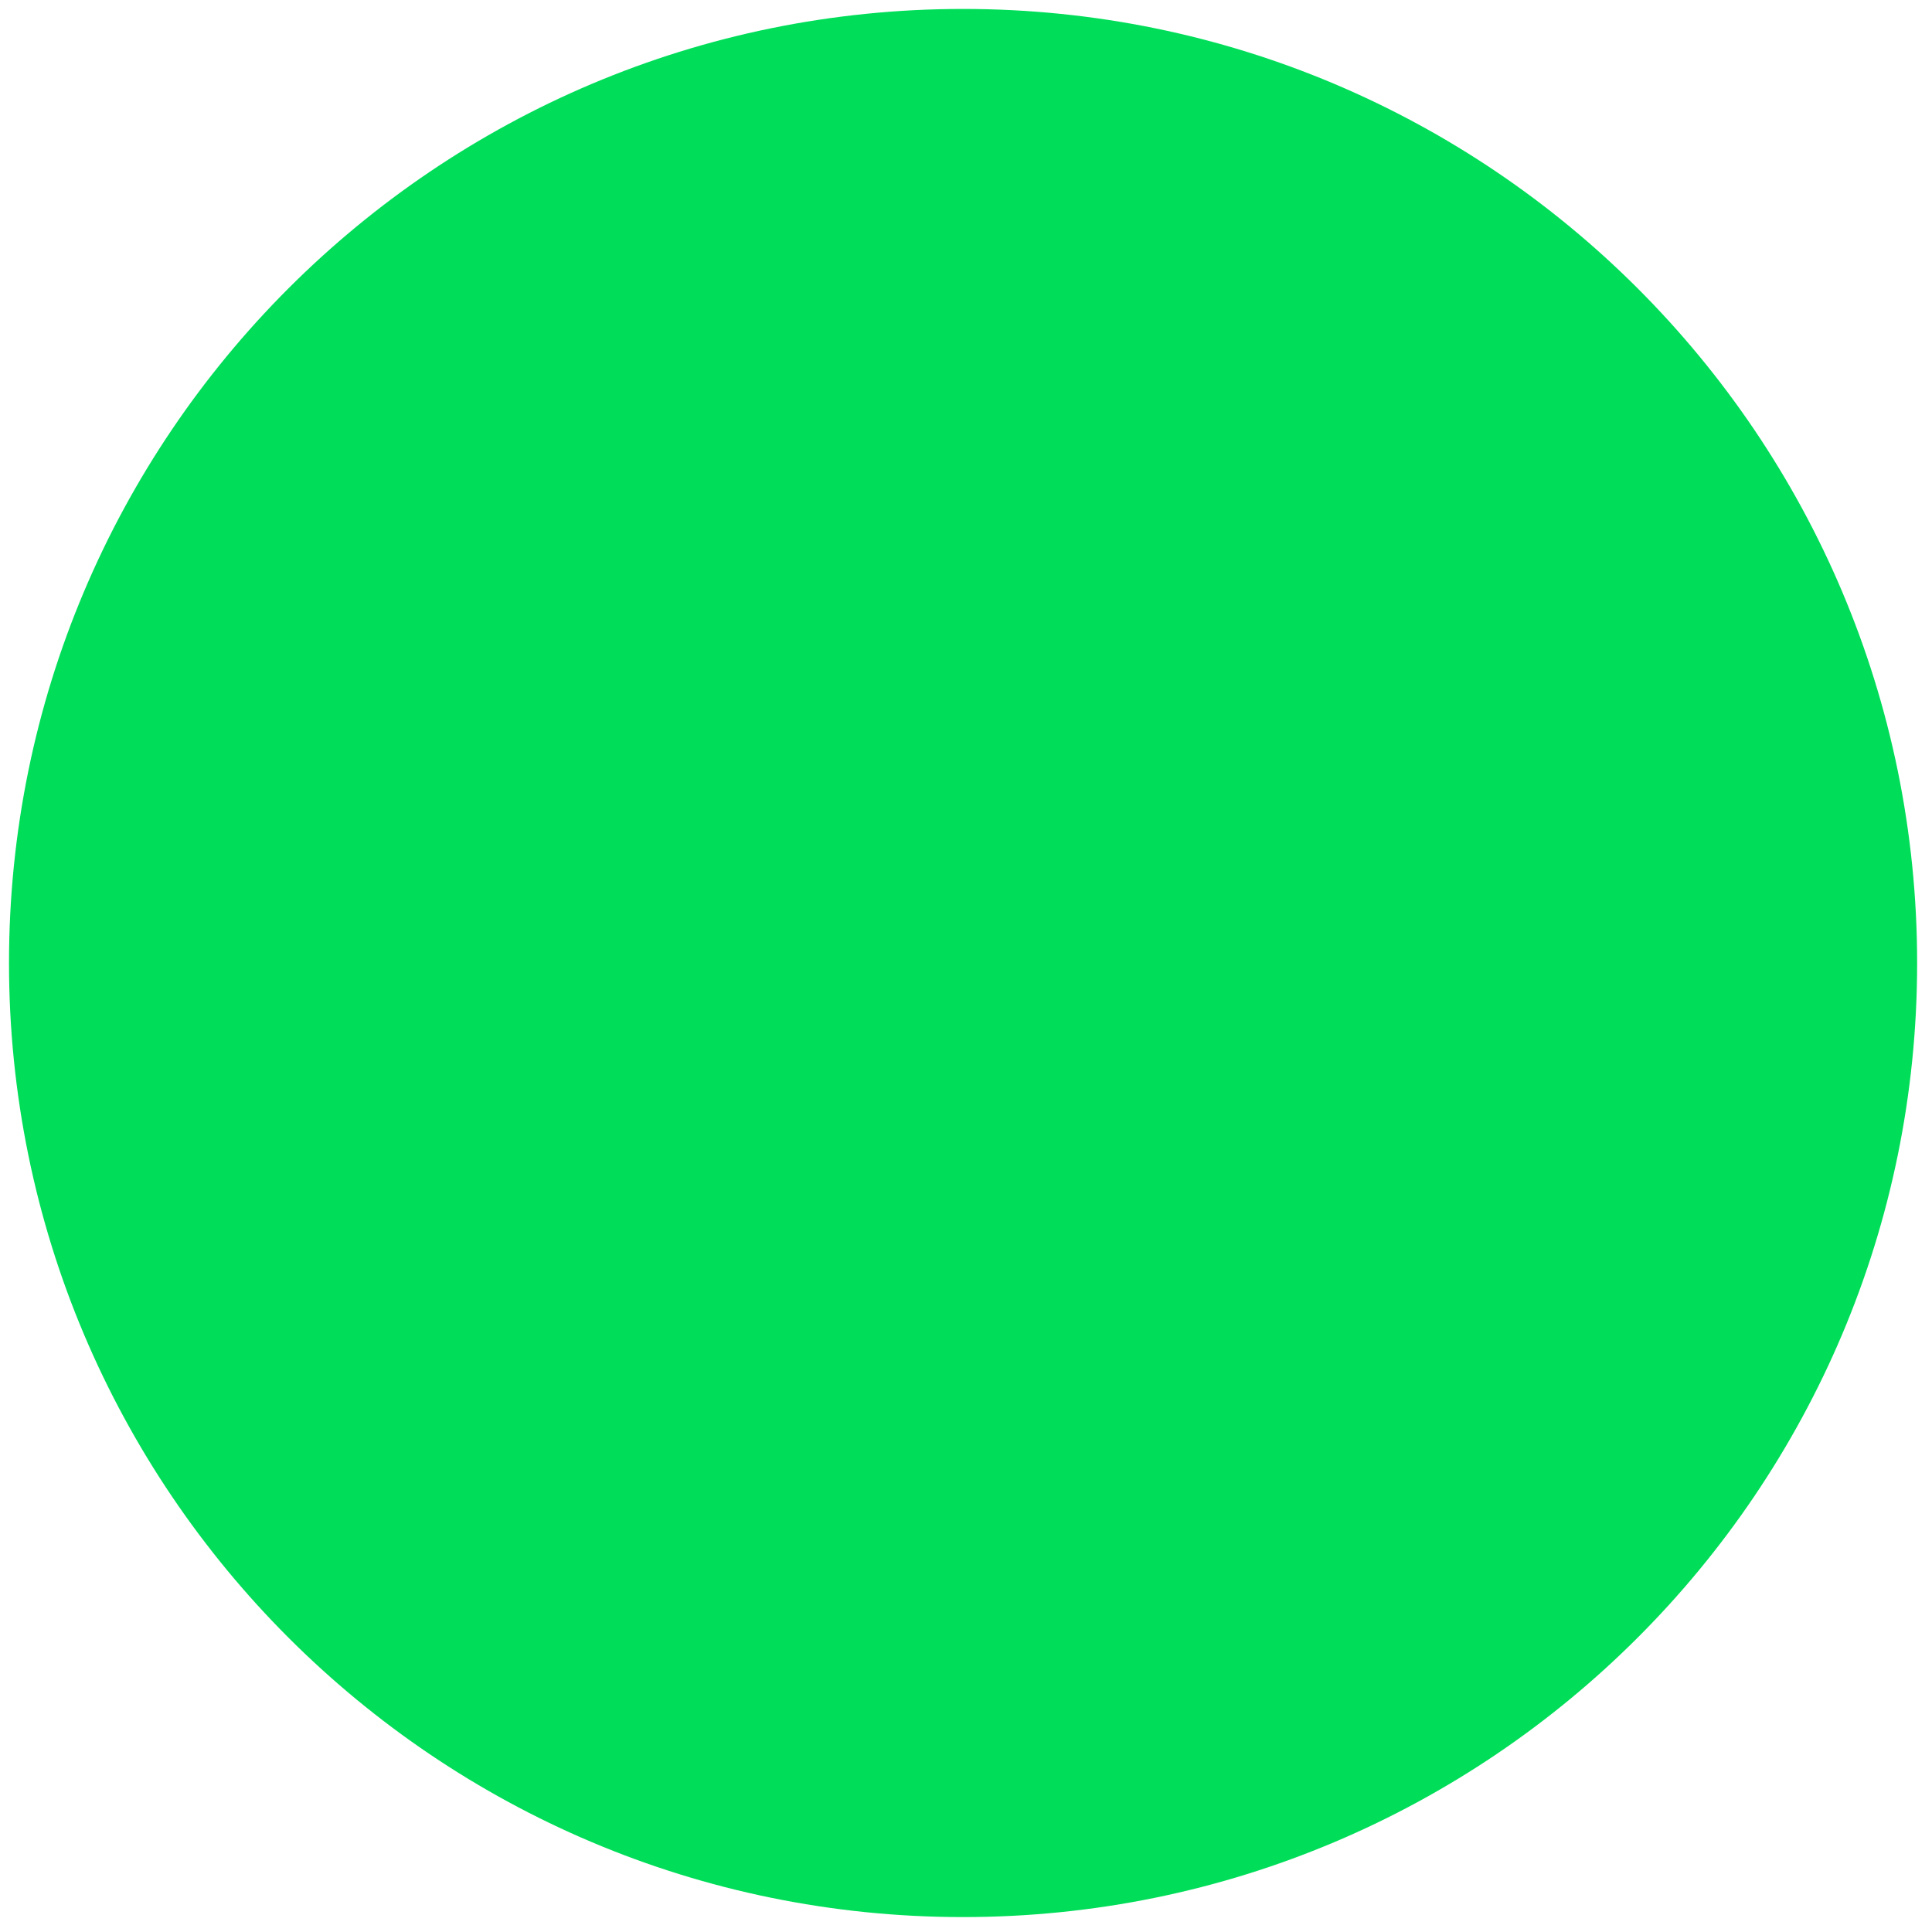 <svg width="108" height="108" viewBox="0 0 108 108" fill="none" xmlns="http://www.w3.org/2000/svg">
<g clip-path="url(#clip0_2_83)">
<path d="M53.836 107.166C83.291 107.166 107.169 83.288 107.169 53.833C107.169 24.378 83.291 0.5 53.836 0.5C24.381 0.5 0.503 24.378 0.503 53.833C0.503 83.288 24.381 107.166 53.836 107.166Z" fill="#00DE59"/>
</g>
<defs>
<clipPath id="clip0_2_83">
<rect width="106.666" height="106.666" fill="white" transform="translate(0.5 0.5)"/>
</clipPath>
</defs>
</svg>
